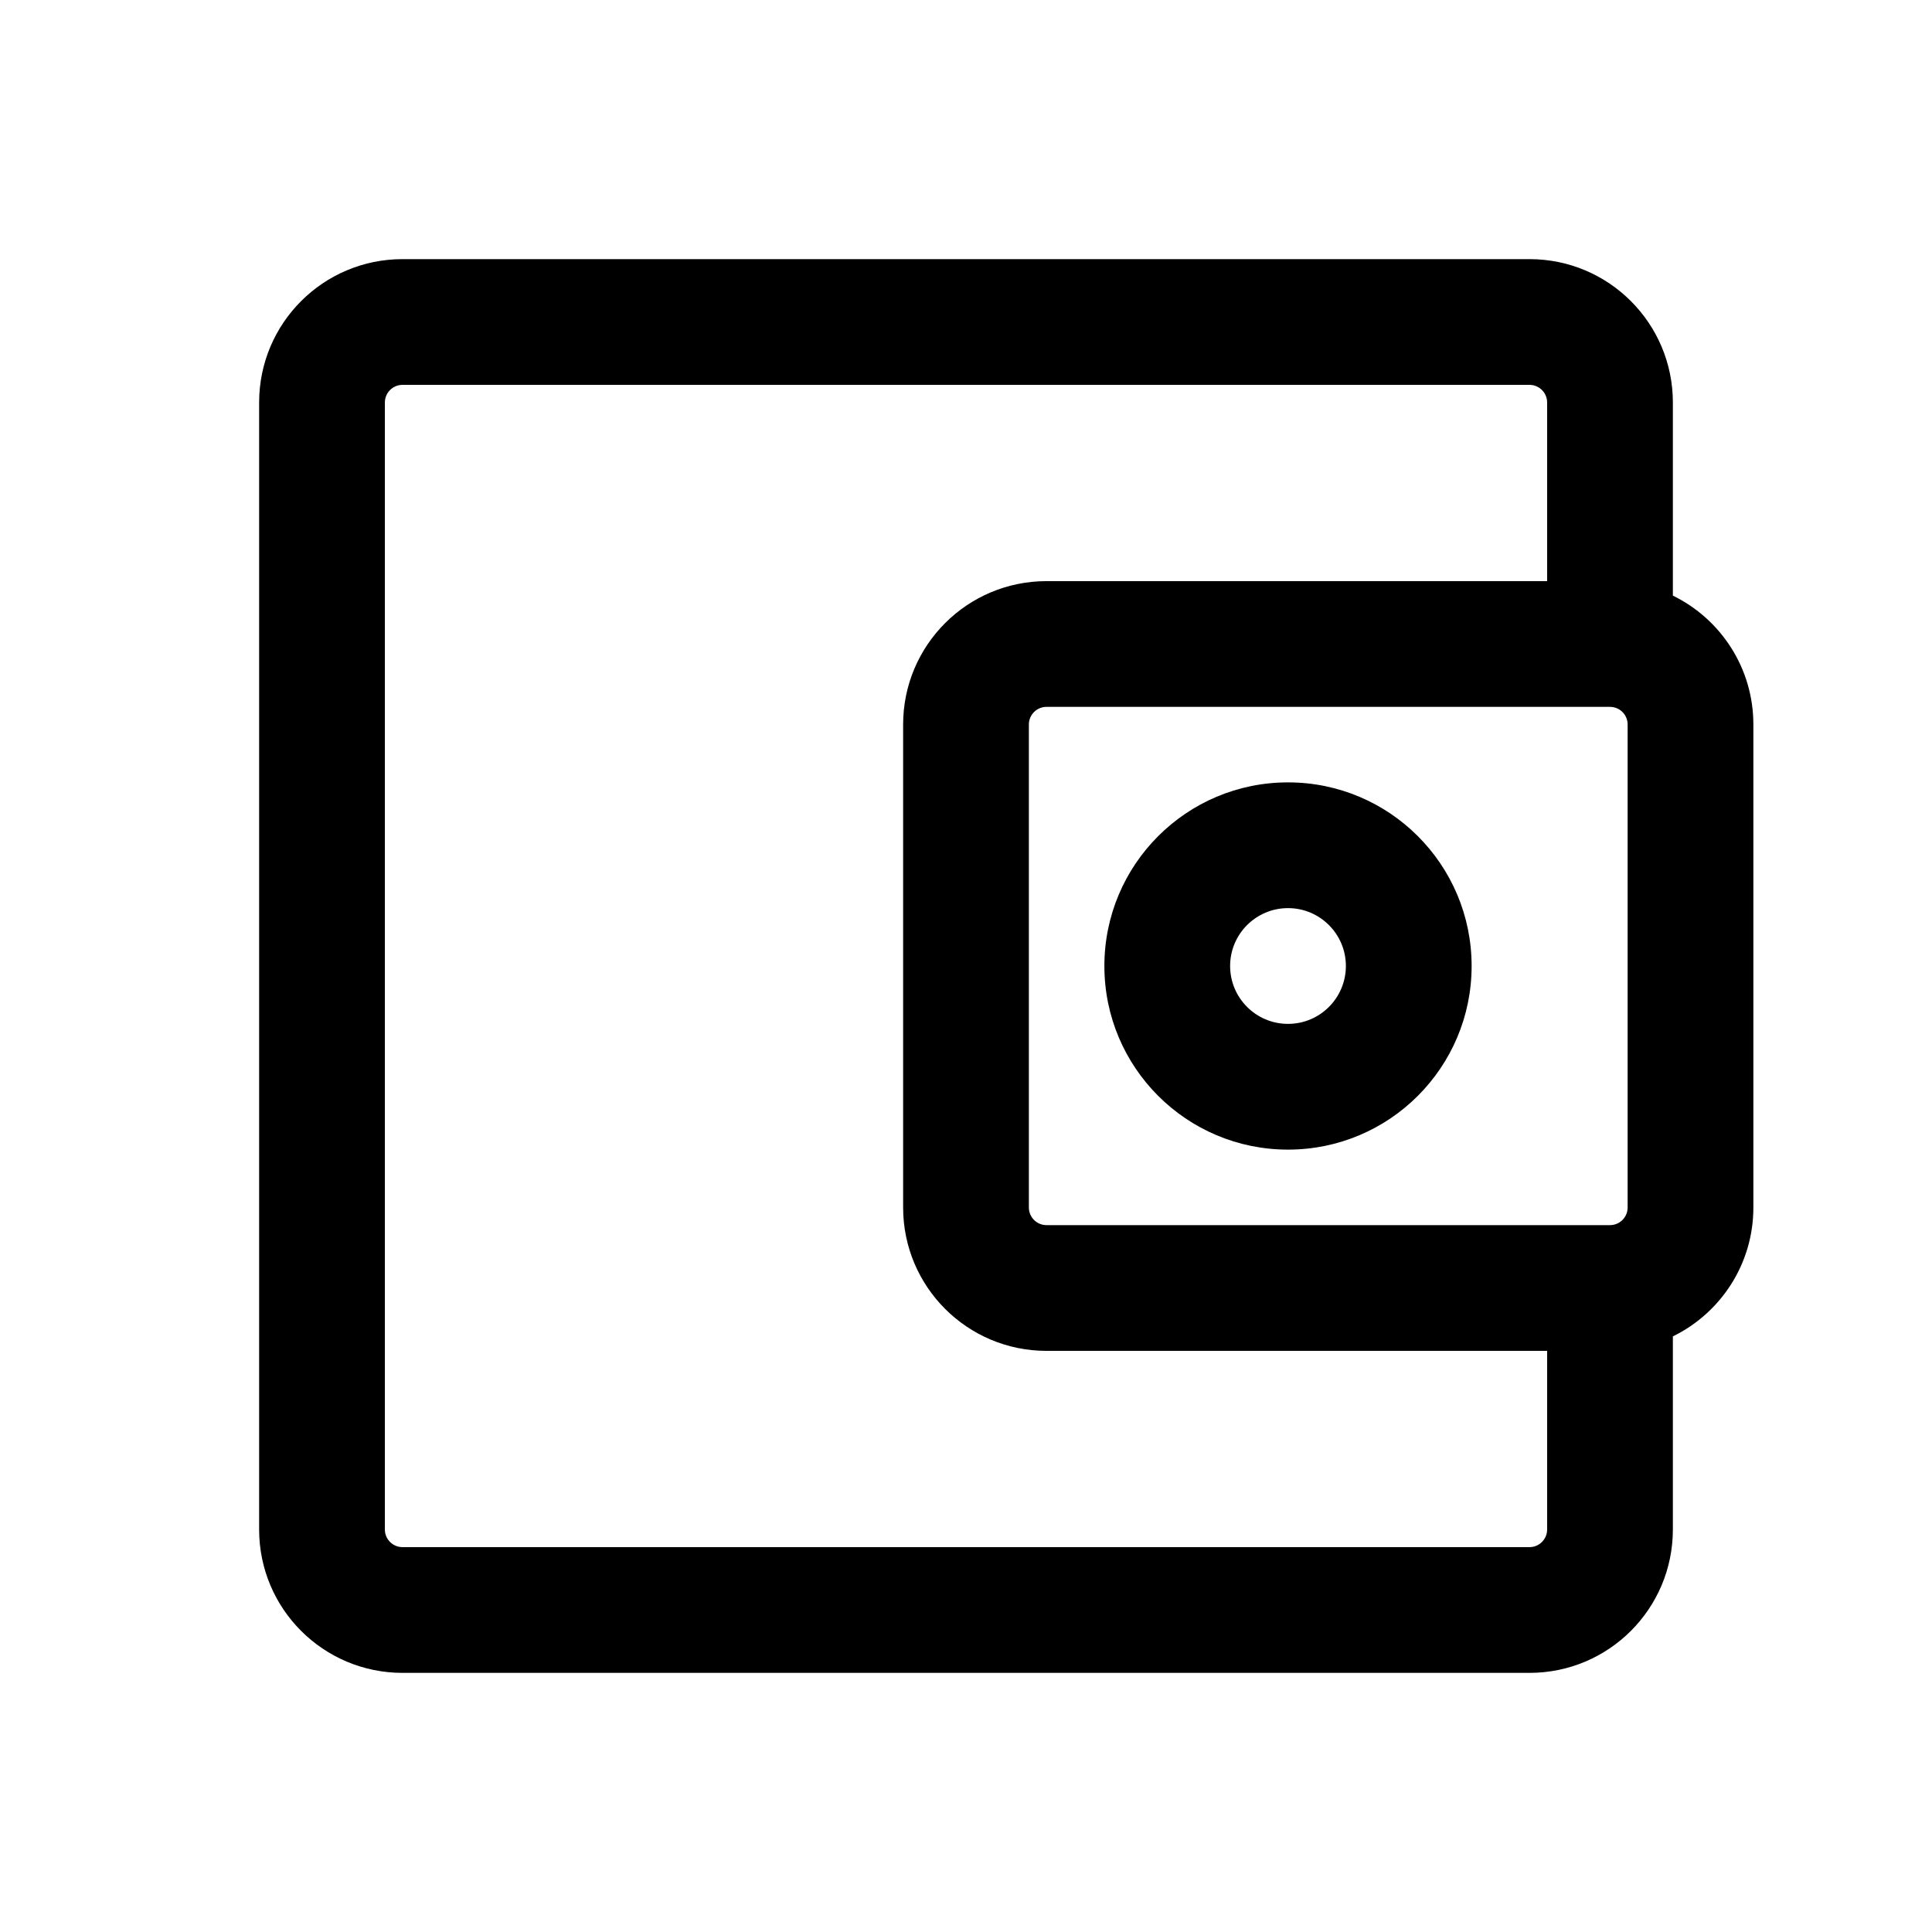 <svg width="24" height="24" viewBox="0 0 24 24" fill="none" xmlns="http://www.w3.org/2000/svg">
<path d="M16 9.719C14.74 9.719 13.719 10.74 13.719 12C13.719 13.26 14.74 14.281 16 14.281C17.26 14.281 18.281 13.26 18.281 12C18.281 10.74 17.26 9.719 16 9.719ZM15.281 12C15.281 11.603 15.603 11.281 16 11.281C16.397 11.281 16.719 11.603 16.719 12C16.719 12.397 16.397 12.719 16 12.719C15.603 12.719 15.281 12.397 15.281 12Z" fill="black"/>
<path d="M5 3.219C4.016 3.219 3.219 4.016 3.219 5V19C3.219 19.984 4.016 20.781 5 20.781H19C19.984 20.781 20.781 19.984 20.781 19V16.601C21.373 16.312 21.781 15.704 21.781 15V9C21.781 8.296 21.373 7.688 20.781 7.399V5C20.781 4.016 19.984 3.219 19 3.219H5ZM13 16.781H19.219V19C19.219 19.121 19.121 19.219 19 19.219H5C4.879 19.219 4.781 19.121 4.781 19V5C4.781 4.879 4.879 4.781 5 4.781H19C19.121 4.781 19.219 4.879 19.219 5V7.219H13C12.016 7.219 11.219 8.016 11.219 9V15C11.219 15.984 12.016 16.781 13 16.781ZM12.781 9C12.781 8.879 12.879 8.781 13 8.781H20C20.121 8.781 20.219 8.879 20.219 9V15C20.219 15.121 20.121 15.219 20 15.219H13C12.879 15.219 12.781 15.121 12.781 15V9Z" fill="black"/>
</svg>
